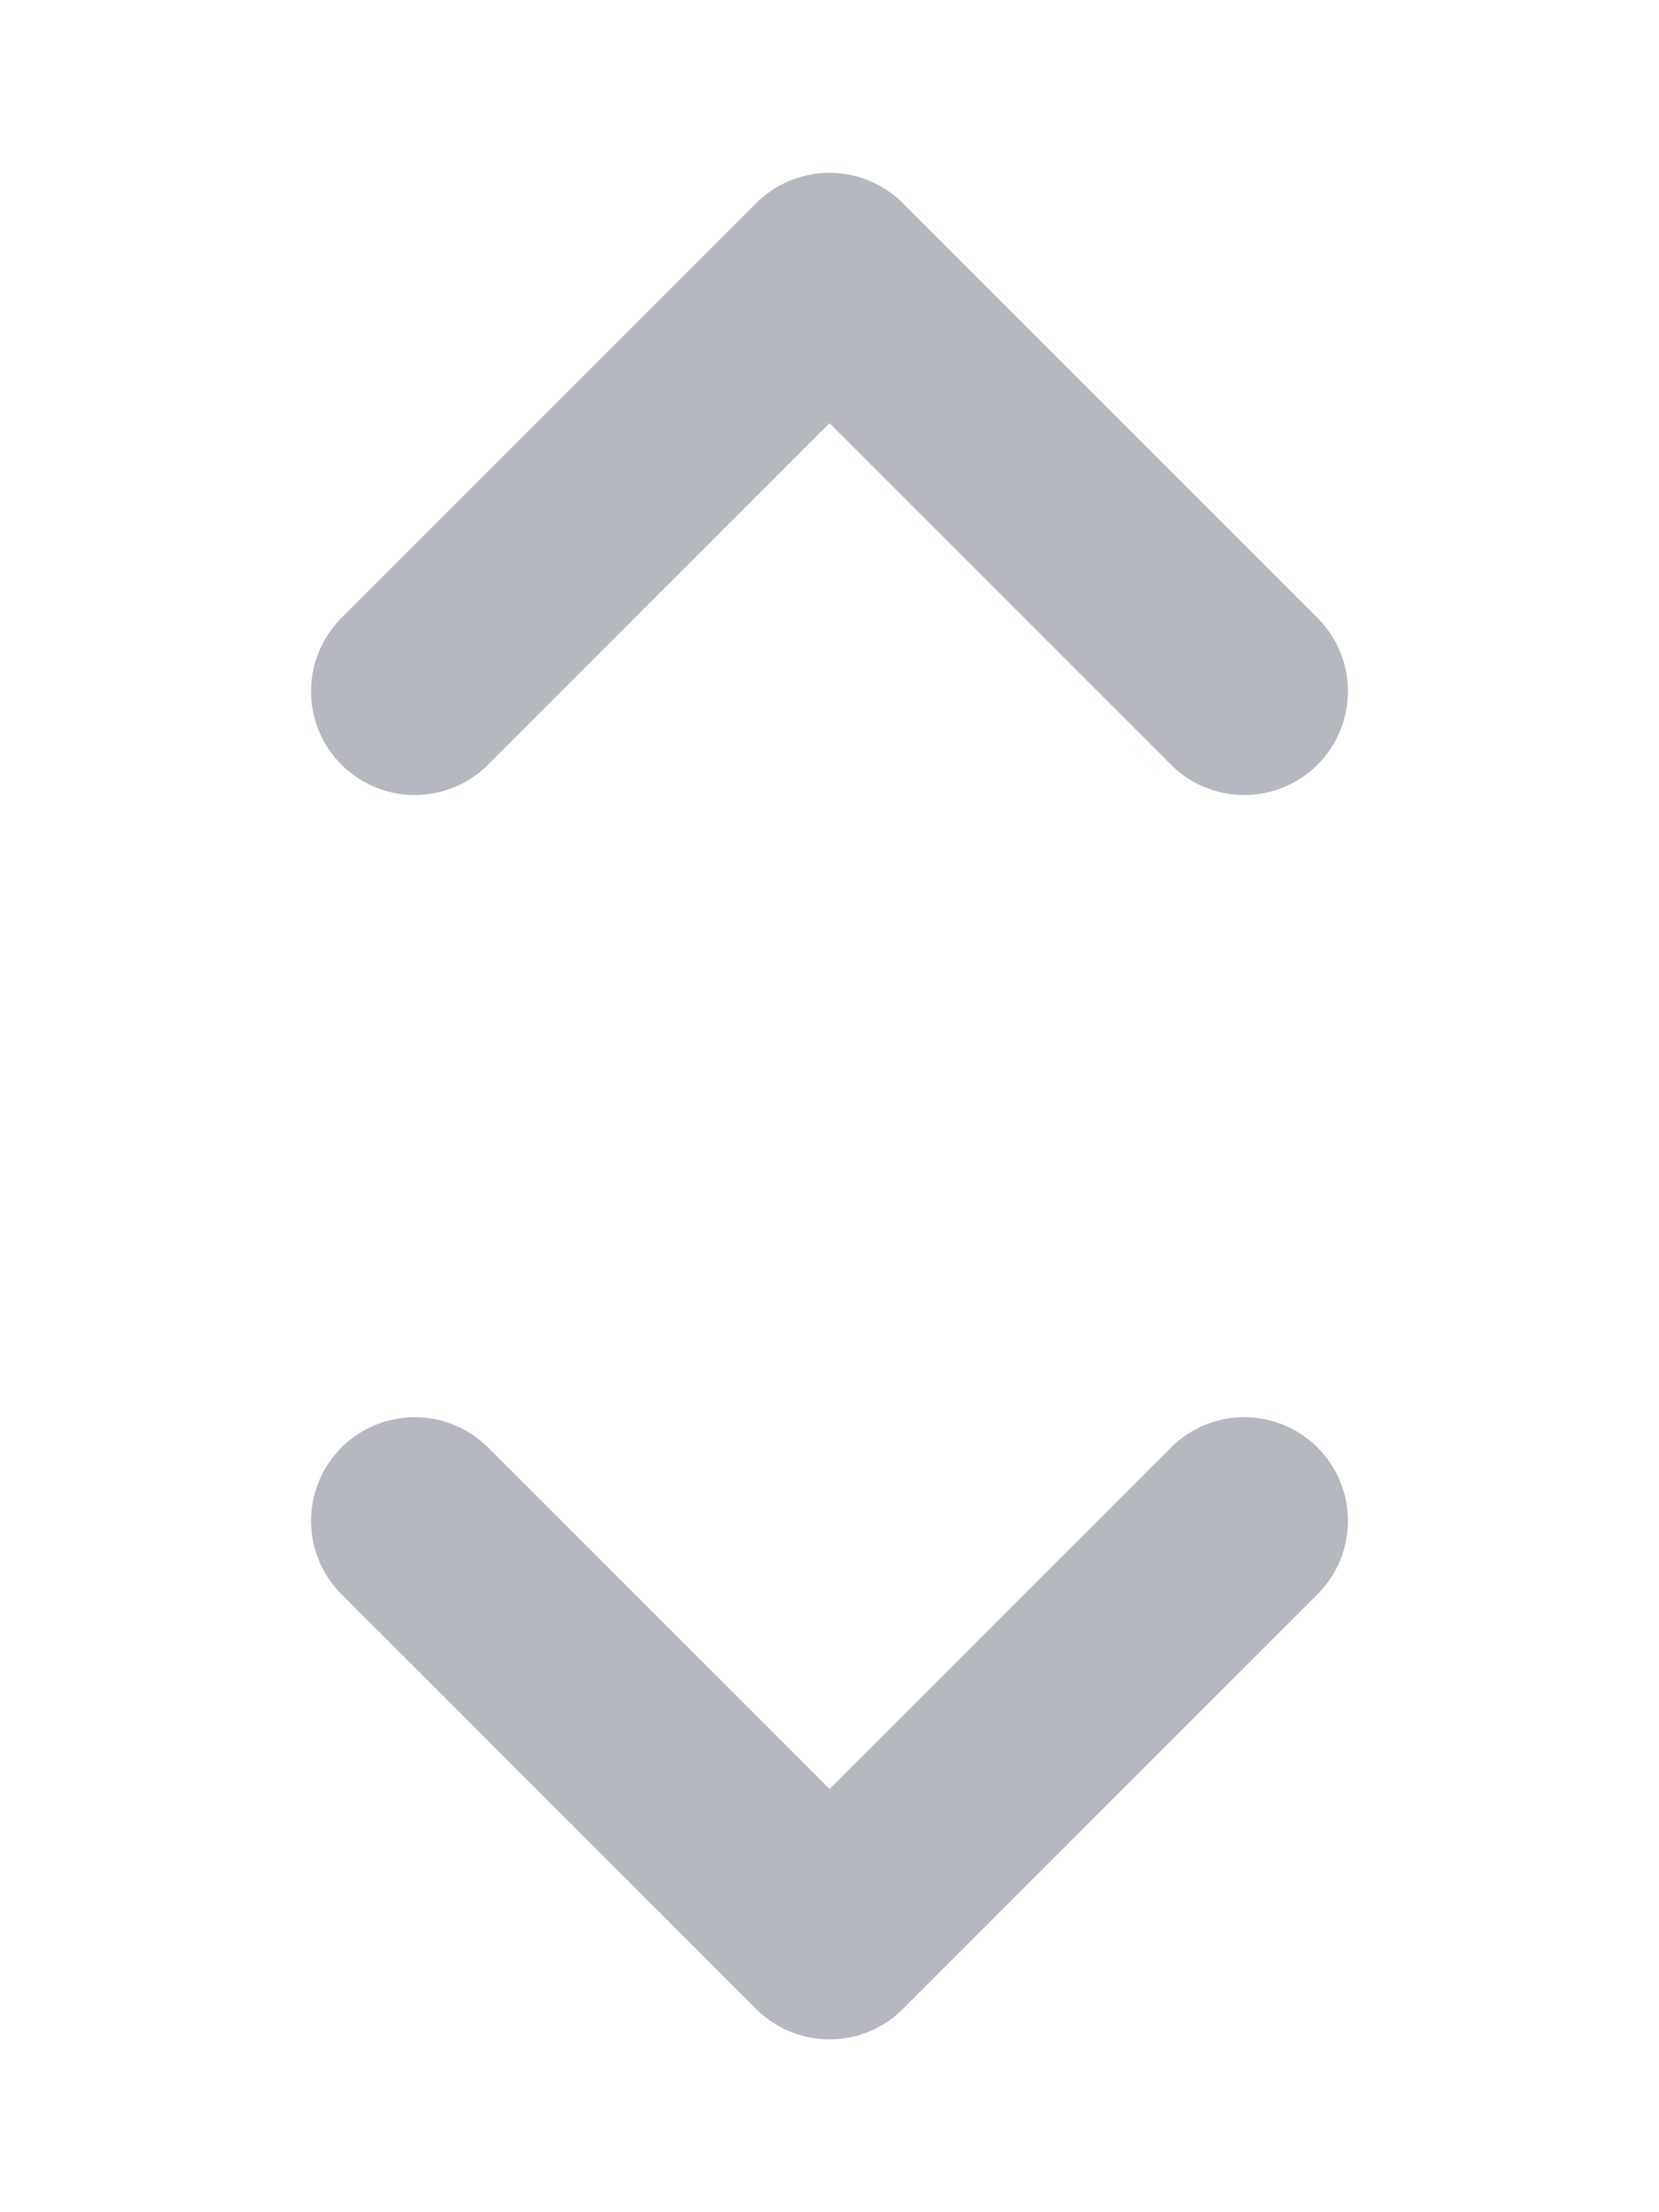 <svg width="12" height="16" viewBox="0 0 12 16" fill="none" xmlns="http://www.w3.org/2000/svg">
<path d="M9 5L6 2L3 5" stroke="#464F60" stroke-opacity="0.4" stroke-width="1.5" stroke-linecap="round" stroke-linejoin="round"/>
<path d="M3 11L6 14L9 11" stroke="#464F60" stroke-opacity="0.4" stroke-width="1.5" stroke-linecap="round" stroke-linejoin="round"/>
</svg>
